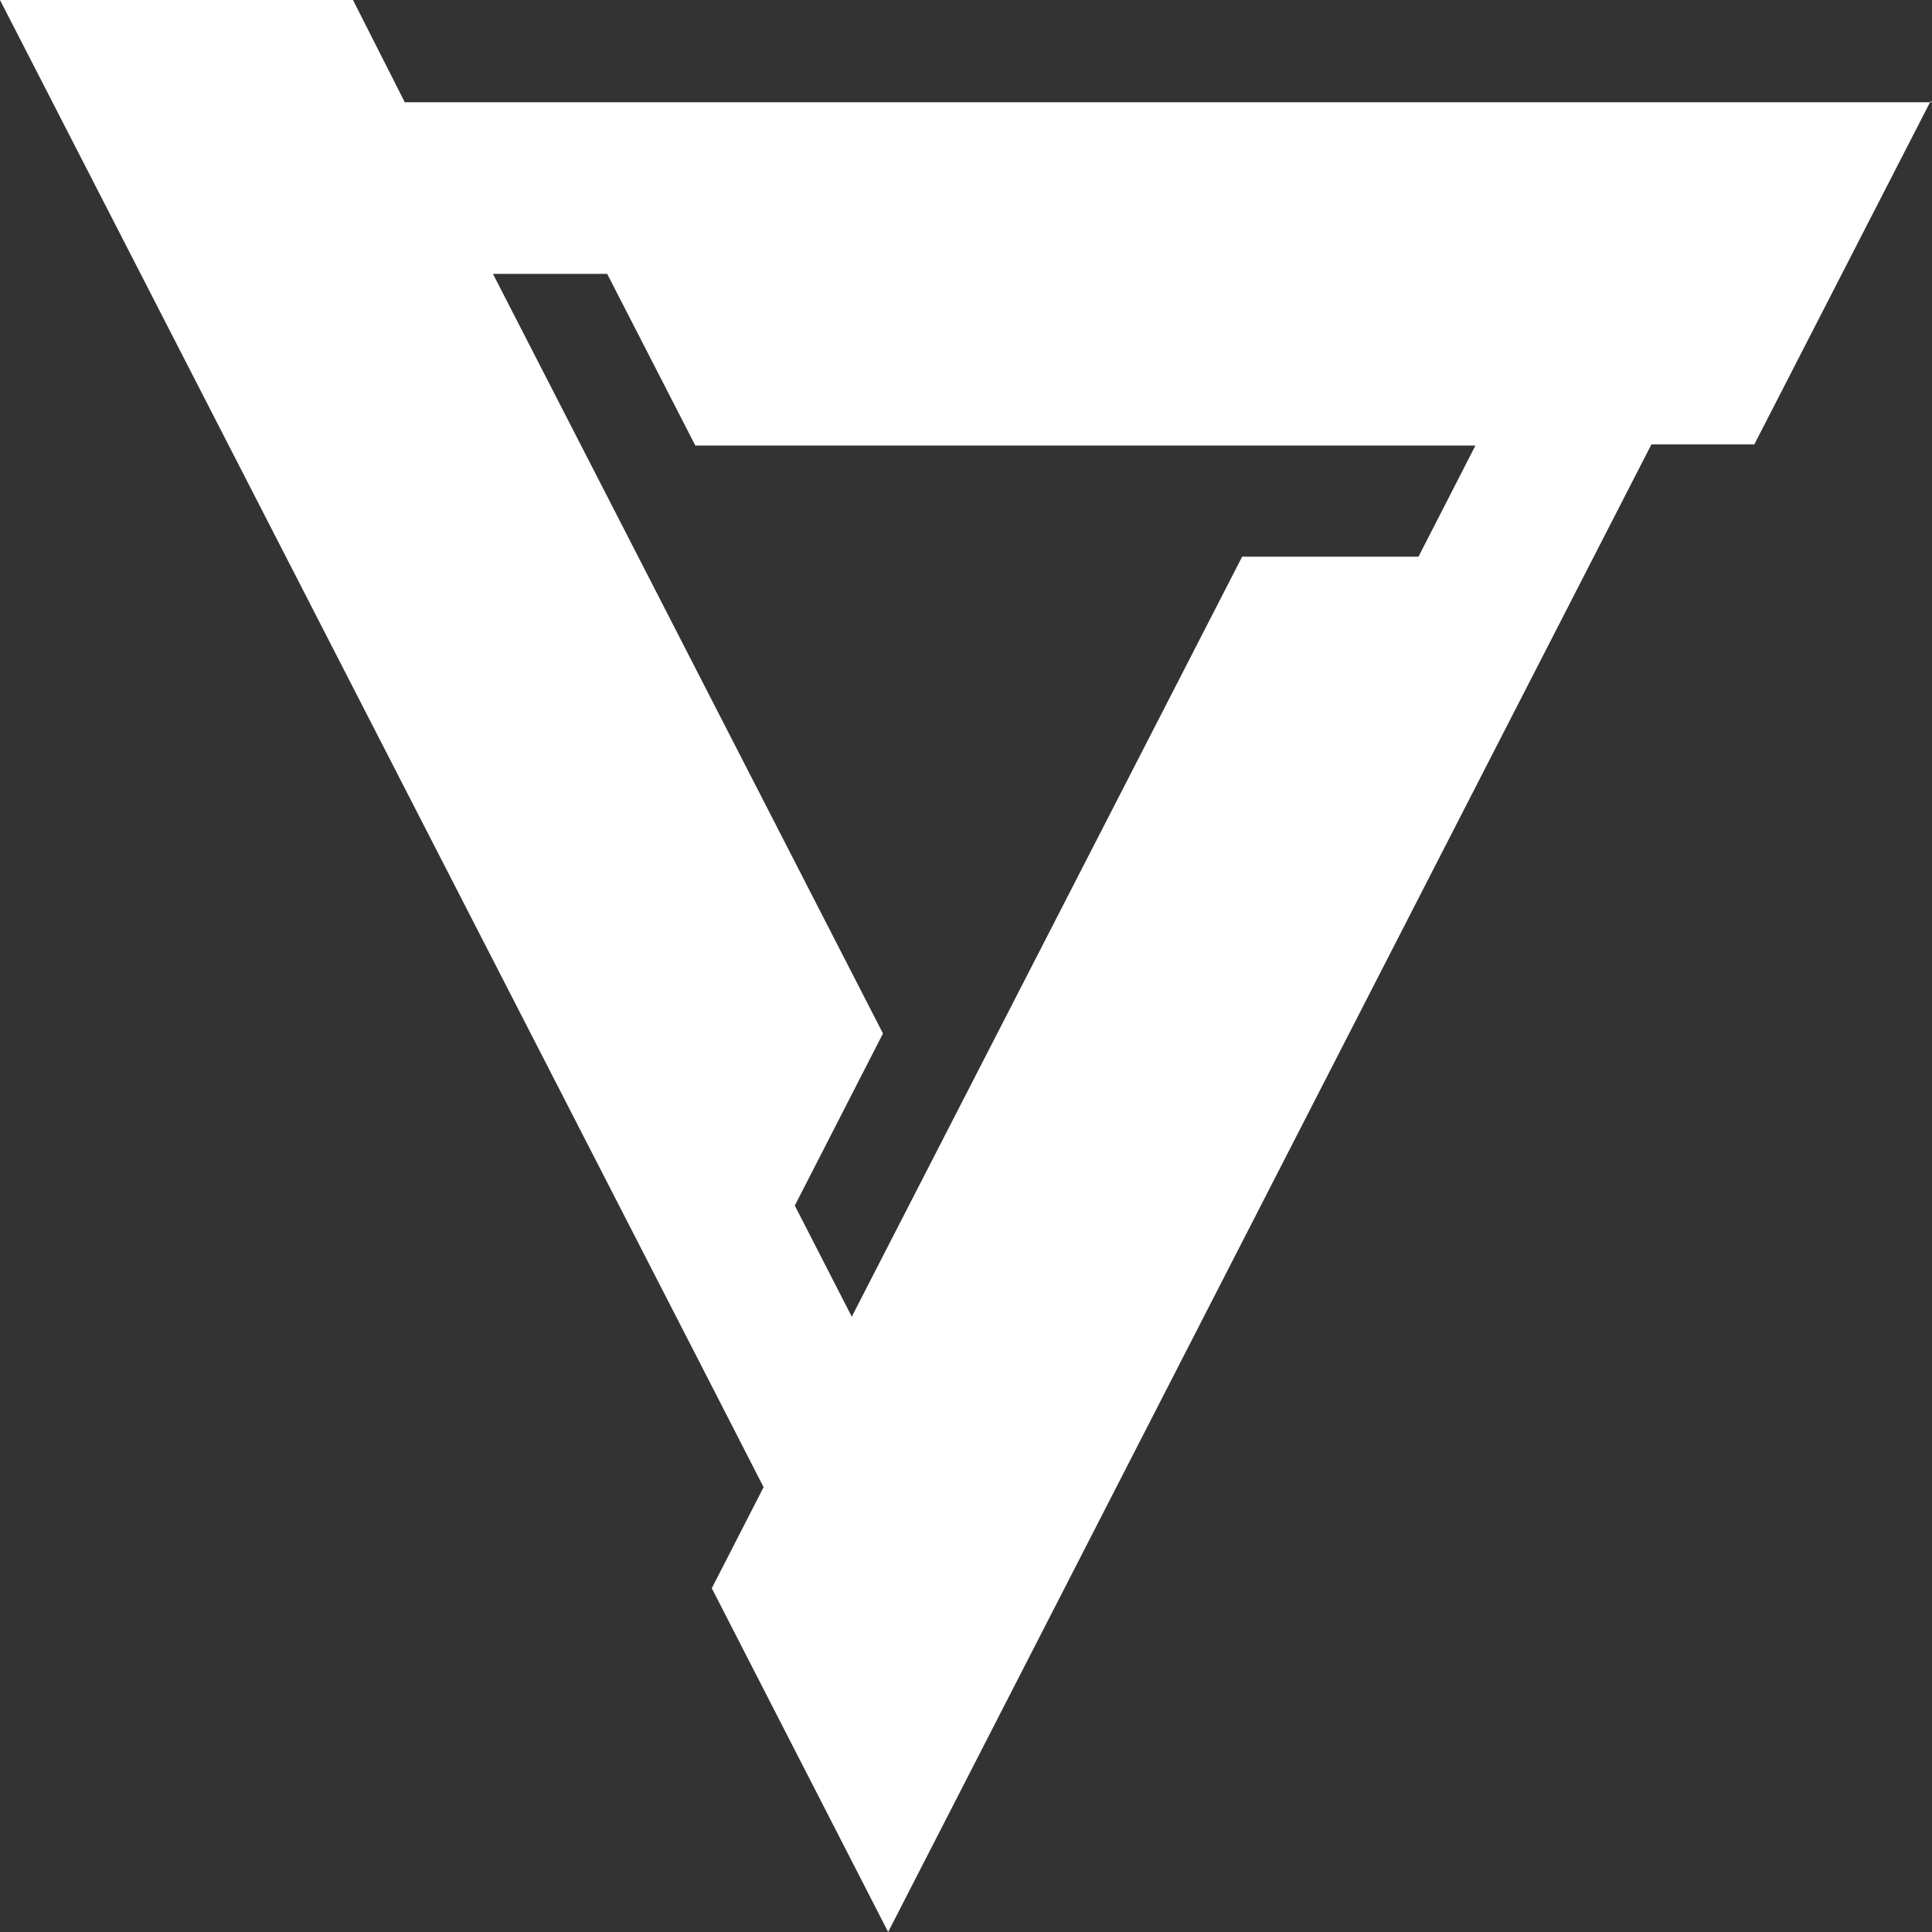 <svg width="64" height="64" viewBox="0 0 64 64" fill="none" xmlns="http://www.w3.org/2000/svg">
<rect x="0" y="0" width="64" height="64" fill="#333333" stroke="none"/>
<path d="M64 3.387H13.409L11.693 0H0L23.409 45.585L25.295 49.265L23.579 52.613L29.421 64L47.602 28.562L54.705 14.722H58.114L63.955 3.348L64 3.387ZM26.329 39.936L29.25 34.236L16.33 9.073H20.114L23.034 14.76H48.875L46.989 18.441H41.148L28.216 43.617L26.329 39.936Z" fill="#fff"/>
</svg>
